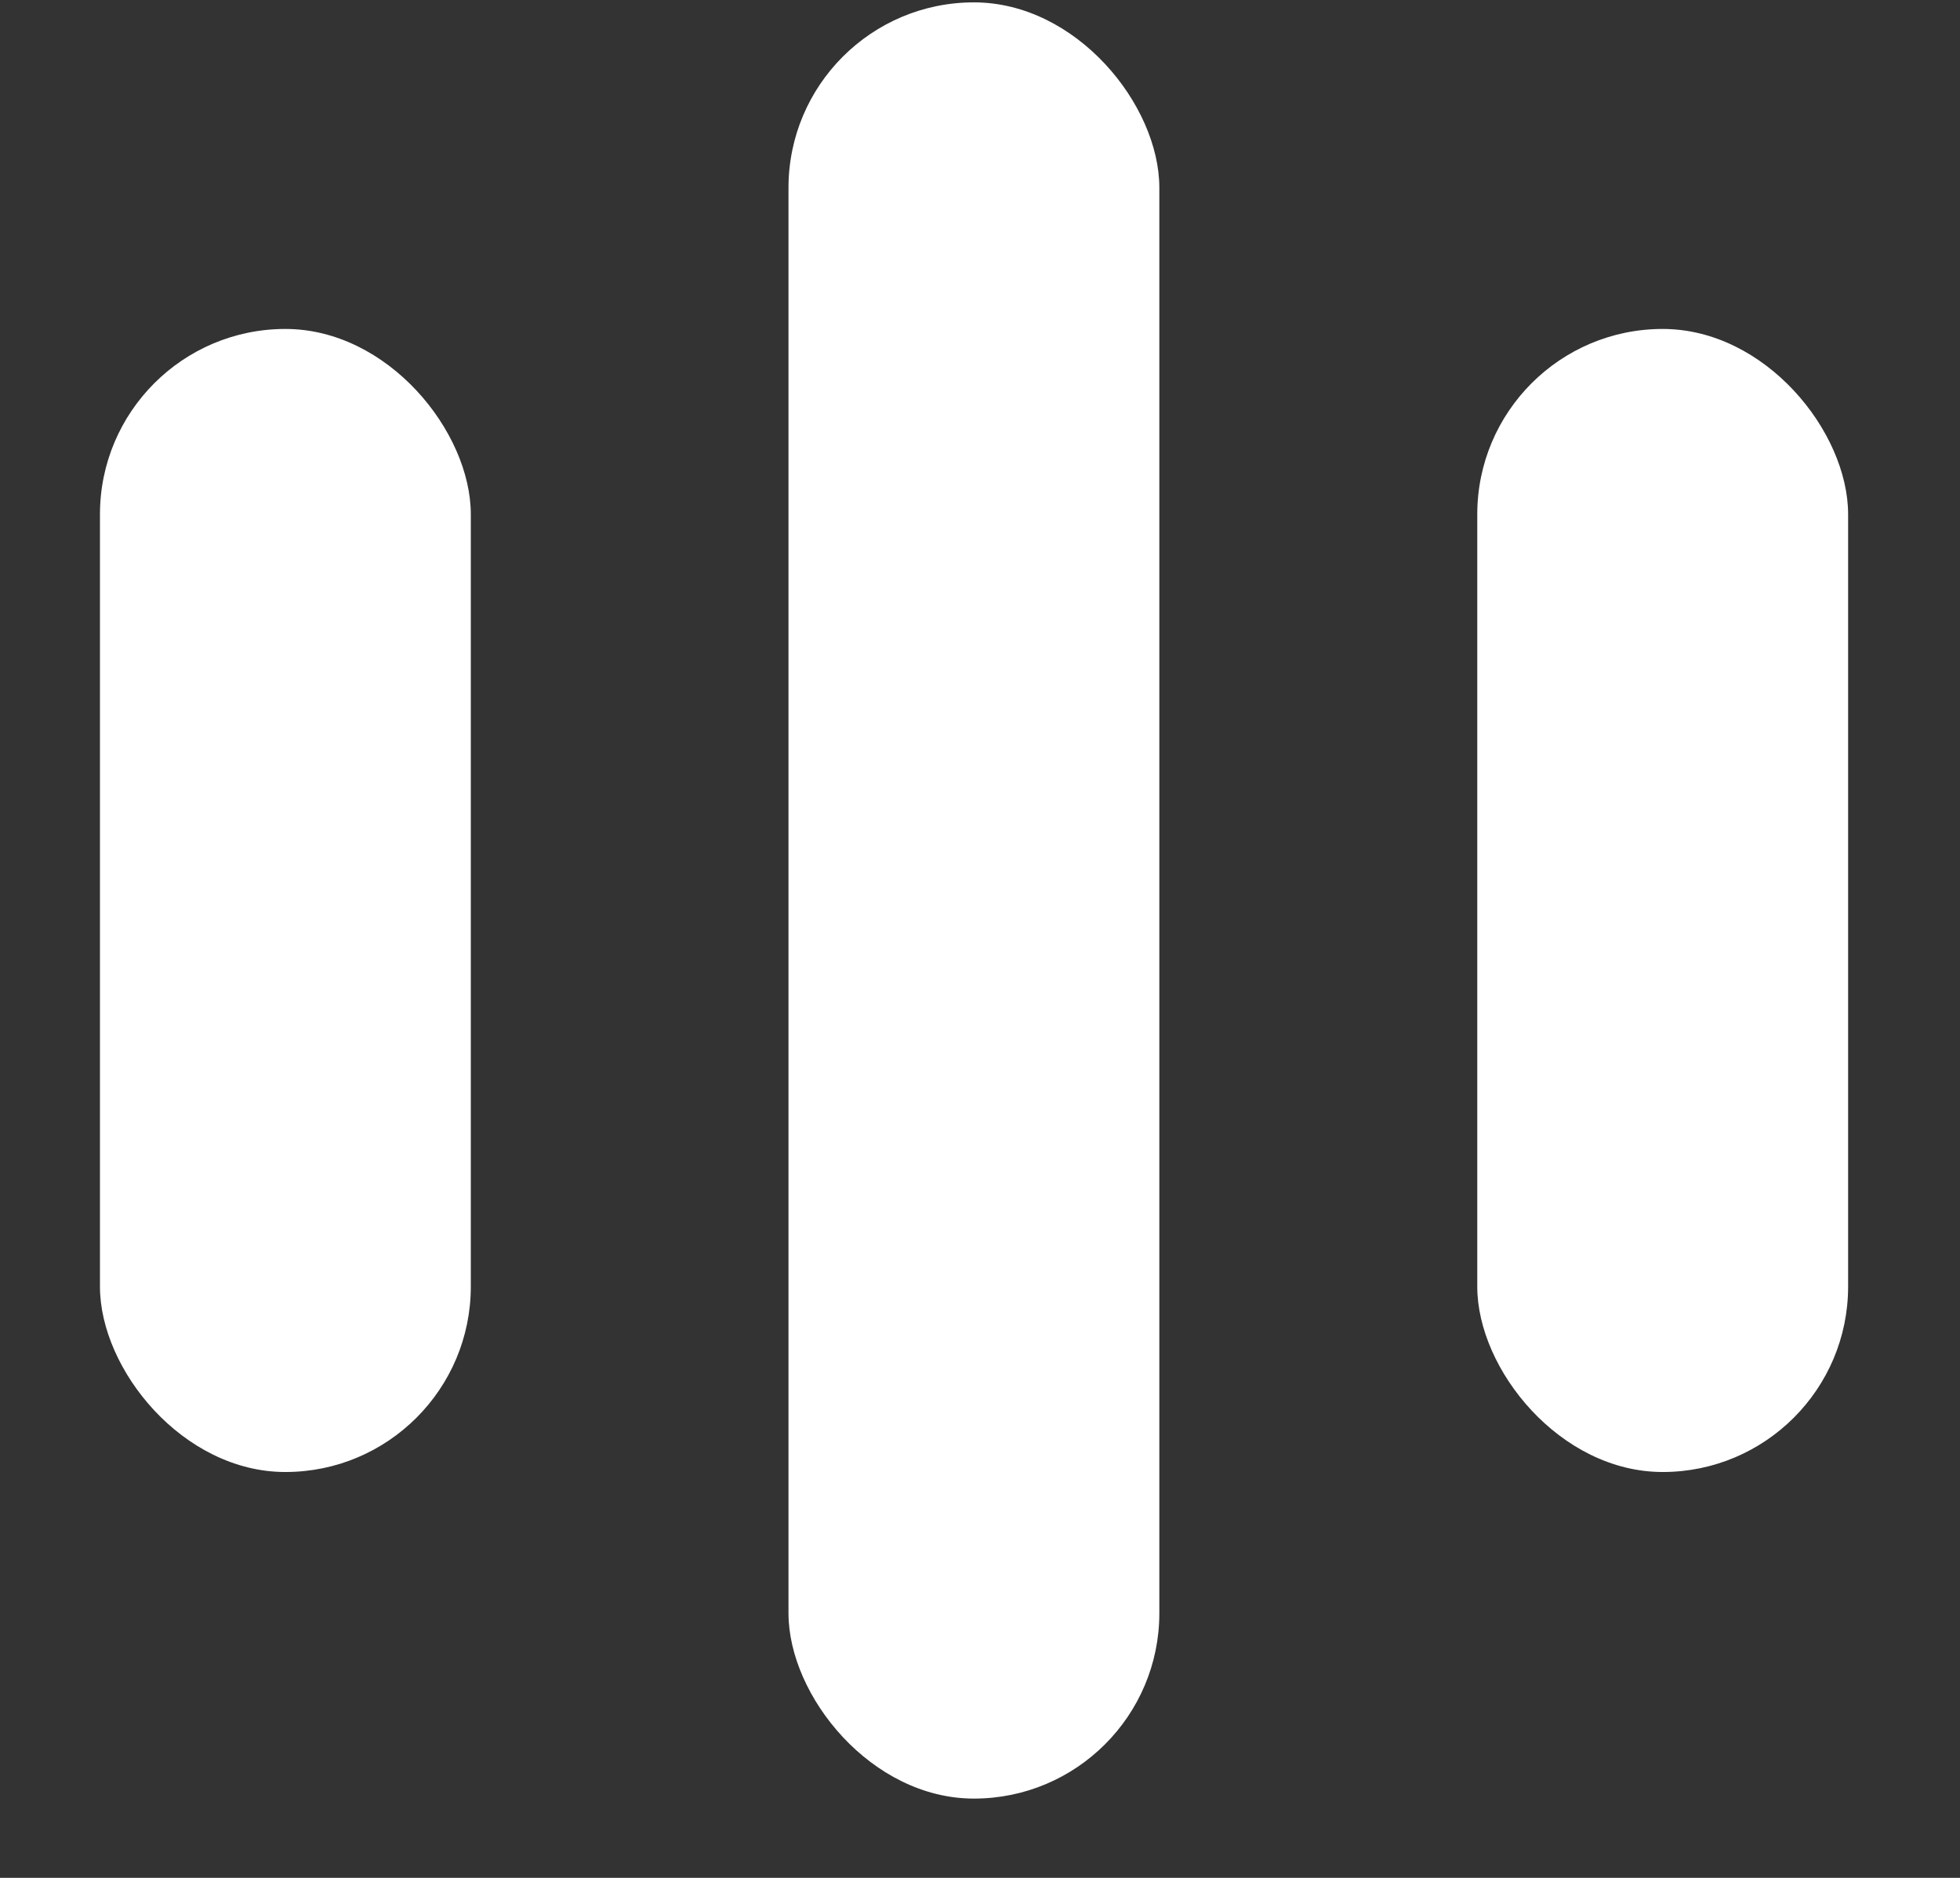<svg width="24" height="23" viewBox="0 0 24 23" fill="none" xmlns="http://www.w3.org/2000/svg">
<rect x="0" y="0" width="24" height="23" fill="#333333" stroke="none"/>
<rect x="9.655" y="0.029" width="4.541" height="22" rx="2.271" fill="white"/>
<rect x="1.224" y="4.029" width="4.541" height="14" rx="2.271" fill="white"/>
<rect x="18.089" y="4.029" width="4.541" height="14" rx="2.271" fill="white"/>
</svg>
